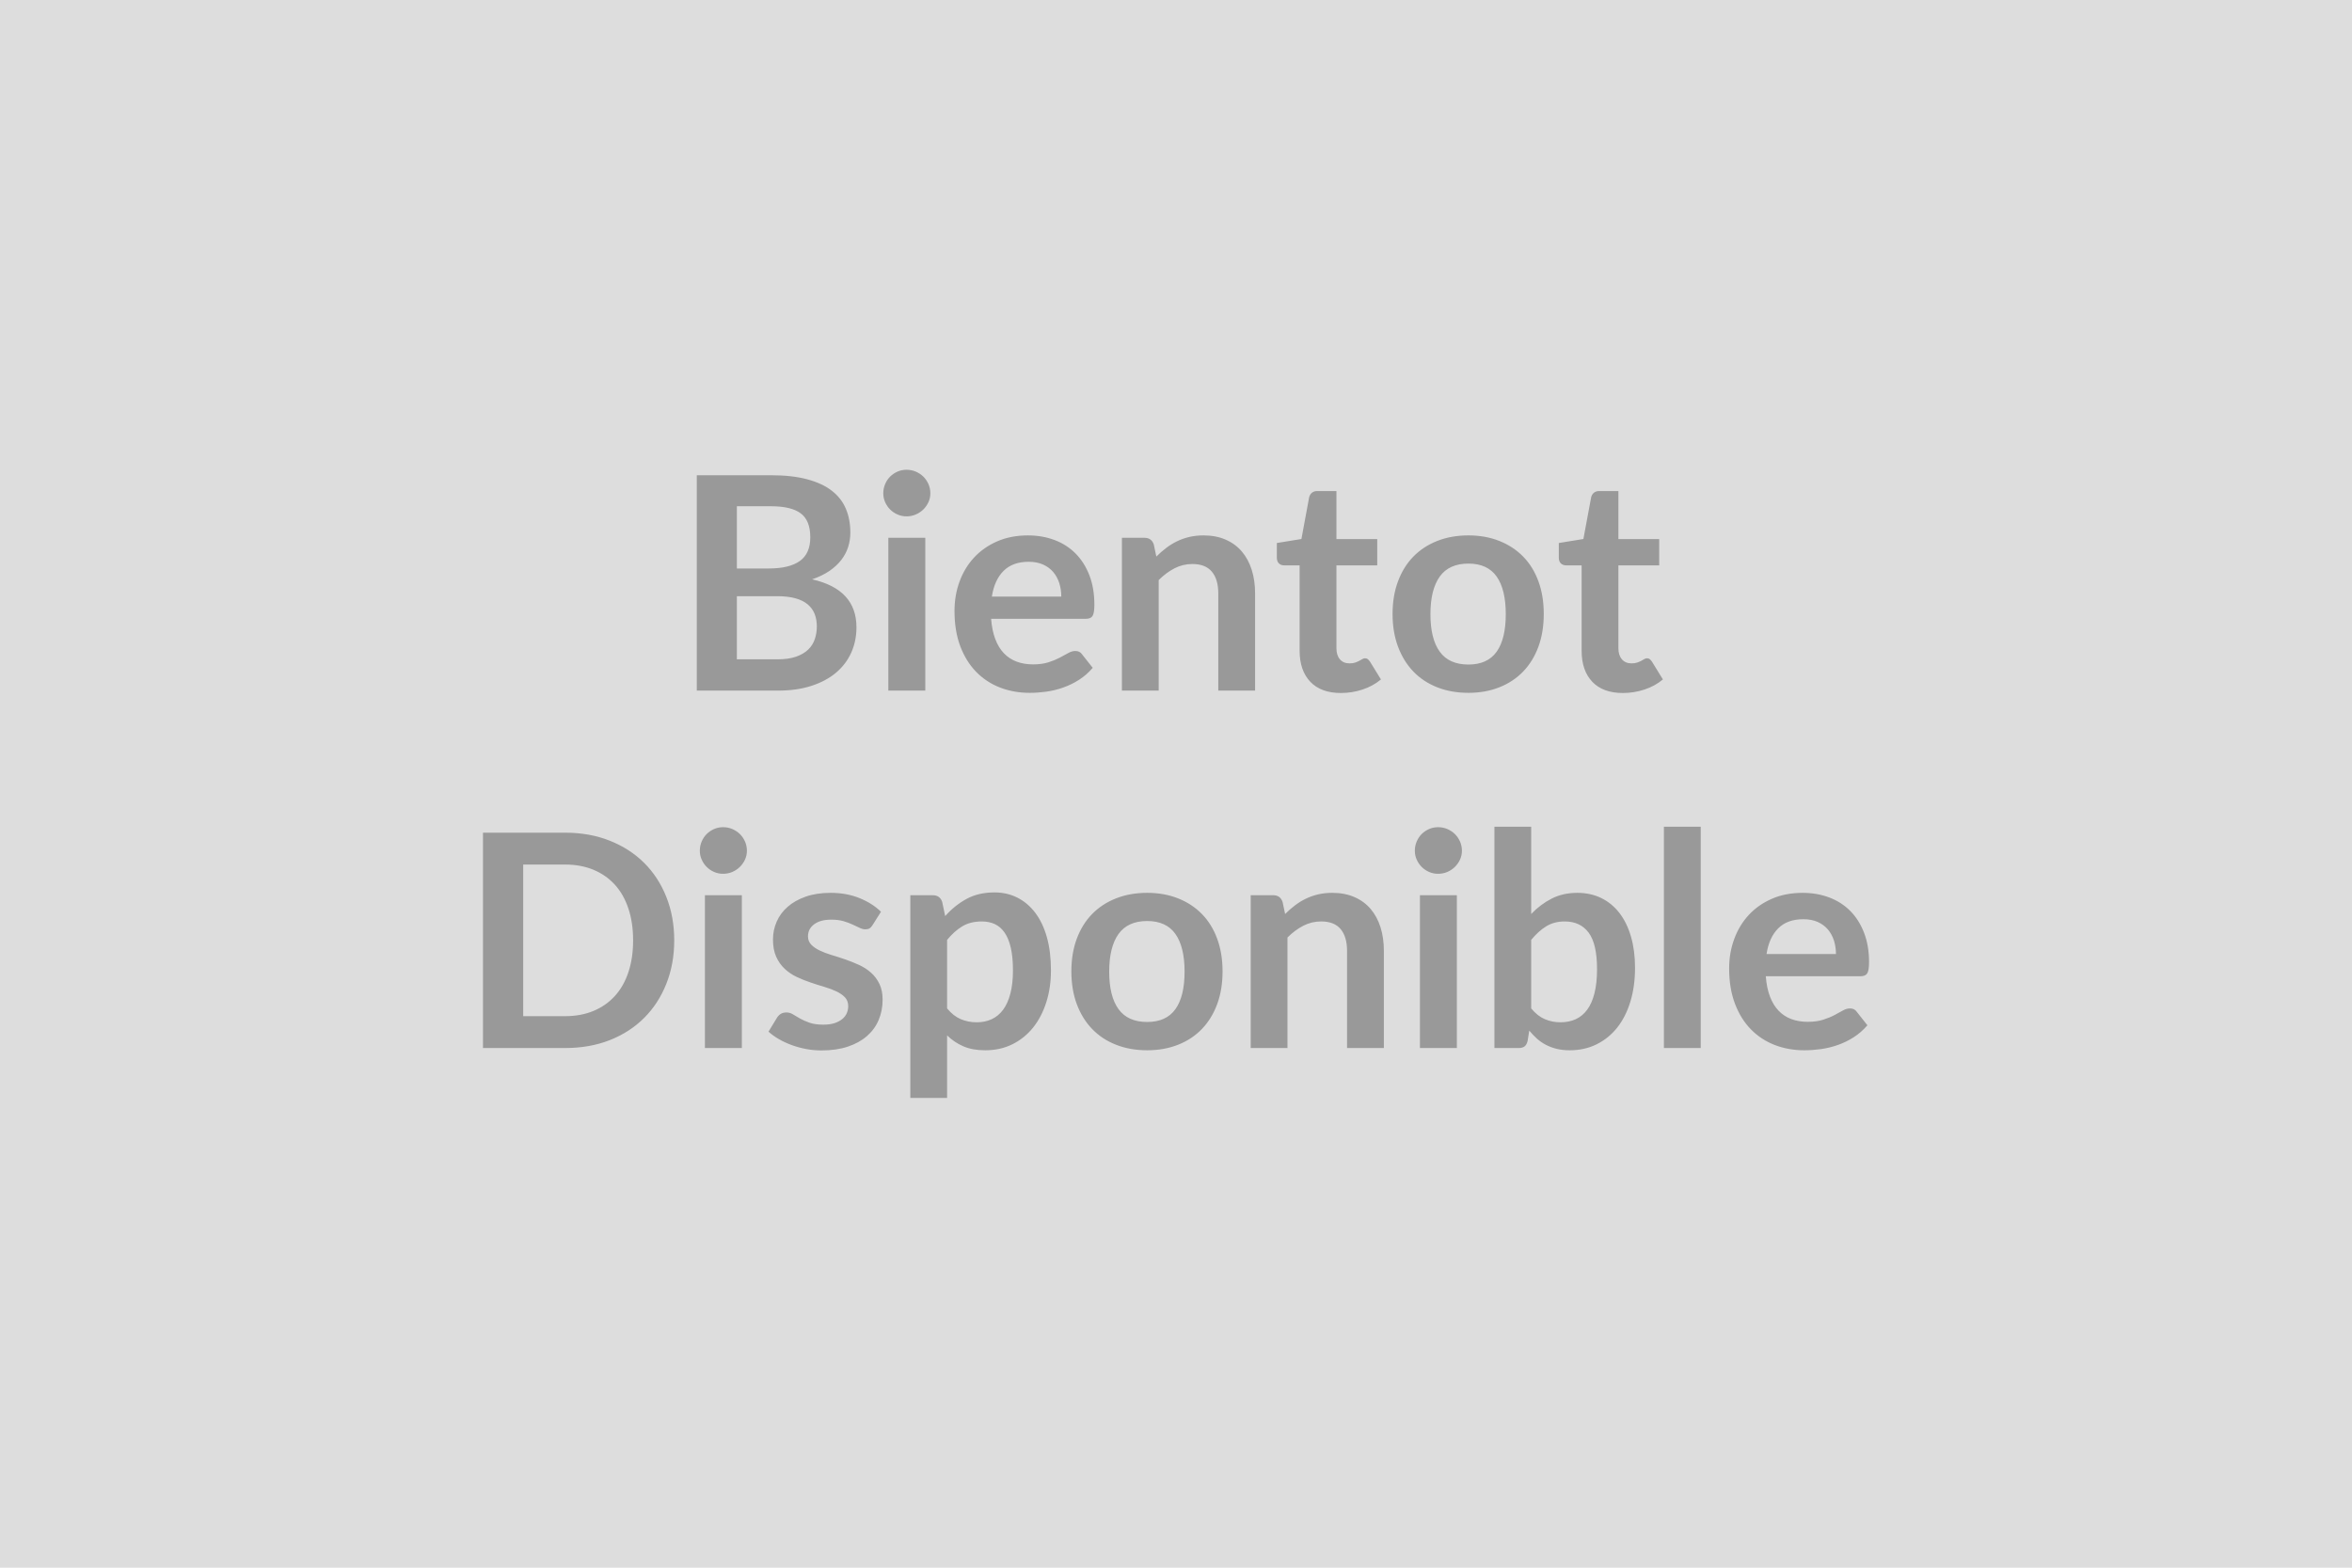 <svg xmlns="http://www.w3.org/2000/svg" width="600" height="400" viewBox="0 0 600 400"><rect width="100%" height="100%" fill="#DDDDDD"/><path fill="#999999" d="M187.975 168.23h10.33q2.85 0 4.79-.68 1.94-.69 3.1-1.83 1.16-1.14 1.67-2.66.51-1.52.51-3.23 0-1.78-.57-3.21-.57-1.42-1.78-2.43-1.22-1.01-3.14-1.54-1.92-.53-4.61-.53h-10.3v16.11Zm8.7-39.06h-8.7v15.88h8.13q5.24 0 7.92-1.9 2.68-1.9 2.68-6.04 0-4.3-2.43-6.12-2.43-1.82-7.6-1.82Zm-18.92-7.91h18.92q5.4 0 9.23 1.03 3.84 1.02 6.29 2.92t3.59 4.6q1.14 2.7 1.14 6.08 0 1.94-.57 3.71-.57 1.76-1.76 3.3-1.2 1.54-3.04 2.8-1.85 1.25-4.39 2.12 11.32 2.55 11.32 12.24 0 3.5-1.33 6.46t-3.87 5.11q-2.55 2.15-6.27 3.36-3.73 1.22-8.52 1.22h-20.74v-54.95Zm48.86 15.96h9.43v38.99h-9.43v-38.99Zm10.72-11.36q0 1.22-.49 2.28-.5 1.06-1.31 1.86-.82.8-1.92 1.27-1.11.48-2.36.48-1.22 0-2.3-.48-1.08-.47-1.88-1.27-.8-.8-1.27-1.86-.48-1.06-.48-2.28 0-1.25.48-2.36.47-1.1 1.27-1.9.8-.79 1.88-1.27 1.08-.47 2.3-.47 1.25 0 2.36.47 1.1.48 1.92 1.27.81.8 1.31 1.9.49 1.11.49 2.36Zm15.69 26.37h17.71q0-1.82-.51-3.44-.51-1.61-1.54-2.83-1.03-1.21-2.6-1.92-1.58-.7-3.67-.7-4.07 0-6.4 2.32-2.34 2.32-2.99 6.57Zm23.94 5.66h-24.13q.23 3.01 1.07 5.19.83 2.19 2.2 3.61 1.37 1.43 3.25 2.13t4.16.7q2.28 0 3.94-.53 1.65-.53 2.88-1.18 1.24-.64 2.17-1.18.93-.53 1.8-.53 1.18 0 1.75.88l2.7 3.42q-1.56 1.82-3.5 3.06-1.93 1.23-4.04 1.97-2.11.74-4.3 1.05-2.18.3-4.23.3-4.07 0-7.57-1.35-3.49-1.35-6.08-3.99-2.58-2.64-4.06-6.53-1.48-3.9-1.48-9.03 0-3.99 1.29-7.51 1.29-3.51 3.7-6.11 2.42-2.61 5.89-4.13 3.48-1.52 7.85-1.52 3.69 0 6.8 1.18 3.12 1.18 5.36 3.44t3.52 5.55q1.27 3.29 1.27 7.5 0 2.13-.46 2.87-.45.74-1.75.74Zm17.37-18.96.65 3.08q1.17-1.18 2.49-2.18 1.31-1.01 2.77-1.71 1.46-.71 3.13-1.11 1.68-.4 3.65-.4 3.19 0 5.66 1.09 2.47 1.08 4.13 3.04 1.65 1.95 2.51 4.67.85 2.72.85 5.99v24.81h-9.39V151.4q0-3.58-1.63-5.53-1.63-1.96-4.98-1.96-2.43 0-4.56 1.1-2.13 1.1-4.03 3v28.2h-9.38v-38.99h5.74q1.82 0 2.39 1.71Zm47.73 37.89q-5.09 0-7.81-2.87-2.72-2.87-2.72-7.92v-21.78h-3.99q-.76 0-1.29-.49-.53-.5-.53-1.48v-3.73l6.27-1.02 1.97-10.64q.19-.76.73-1.18.53-.42 1.36-.42h4.87v12.27h10.41v6.69h-10.41v21.13q0 1.82.89 2.85t2.45 1.03q.88 0 1.47-.21.58-.21 1.02-.44.44-.23.78-.44t.68-.21q.42 0 .69.21.26.21.57.63l2.81 4.56q-2.05 1.71-4.71 2.58-2.66.88-5.51.88Zm32.53-40.21q4.33 0 7.88 1.41t6.08 3.99q2.53 2.58 3.9 6.31 1.36 3.72 1.36 8.32 0 4.64-1.36 8.36-1.37 3.72-3.9 6.35-2.53 2.62-6.08 4.02-3.55 1.41-7.88 1.41-4.37 0-7.95-1.41-3.57-1.4-6.09-4.02-2.53-2.63-3.92-6.35-1.39-3.72-1.39-8.36 0-4.6 1.39-8.32 1.39-3.73 3.92-6.31 2.52-2.58 6.09-3.99 3.58-1.41 7.95-1.41Zm0 32.95q4.86 0 7.2-3.27 2.33-3.27 2.33-9.57 0-6.31-2.33-9.62-2.34-3.3-7.2-3.3-4.94 0-7.32 3.32-2.37 3.33-2.37 9.6t2.37 9.55q2.38 3.29 7.32 3.29Zm39.4 7.26q-5.09 0-7.81-2.87-2.71-2.87-2.71-7.92v-21.78h-3.99q-.76 0-1.3-.49-.53-.5-.53-1.48v-3.73l6.27-1.02 1.98-10.64q.19-.76.72-1.18.53-.42 1.37-.42h4.86v12.27h10.41v6.69h-10.41v21.13q0 1.82.9 2.85.89 1.03 2.45 1.03.87 0 1.46-.21t1.03-.44q.43-.23.77-.44.35-.21.69-.21.42 0 .68.21.27.21.57.63l2.81 4.56q-2.05 1.71-4.71 2.58-2.66.88-5.51.88Zm-242 63.12q0 6.04-2.02 11.09-2.01 5.06-5.66 8.7-3.65 3.65-8.78 5.67-5.13 2.01-11.4 2.01h-20.93v-54.95h20.93q6.27 0 11.4 2.04 5.13 2.03 8.78 5.66 3.65 3.63 5.66 8.68 2.02 5.05 2.02 11.1Zm-10.49 0q0-4.53-1.2-8.12-1.19-3.59-3.45-6.08-2.27-2.49-5.48-3.82-3.21-1.33-7.24-1.33h-10.67v38.69h10.67q4.03 0 7.24-1.33t5.48-3.82q2.26-2.49 3.45-6.08 1.2-3.59 1.2-8.11Zm18.32-11.52h9.42v38.99h-9.42v-38.99Zm10.71-11.36q0 1.22-.49 2.28-.5 1.06-1.31 1.86-.82.8-1.92 1.28-1.1.47-2.36.47-1.21 0-2.3-.47-1.08-.48-1.88-1.28-.8-.8-1.27-1.86-.48-1.06-.48-2.28 0-1.25.48-2.36.47-1.1 1.27-1.9.8-.79 1.88-1.27 1.09-.47 2.3-.47 1.26 0 2.36.47 1.1.48 1.92 1.27.81.8 1.31 1.9.49 1.11.49 2.36Zm34.2 15.58-2.13 3.38q-.38.61-.79.86-.42.24-1.07.24-.68 0-1.46-.38-.78-.38-1.81-.85-1.02-.48-2.33-.86t-3.1-.38q-2.77 0-4.35 1.18-1.58 1.18-1.58 3.08 0 1.25.82 2.11.82.85 2.17 1.5 1.34.65 3.05 1.16 1.71.51 3.48 1.12 1.77.61 3.48 1.39 1.71.78 3.06 1.97 1.35 1.2 2.16 2.87.82 1.67.82 4.03 0 2.81-1.01 5.19-1 2.37-2.98 4.1-1.98 1.73-4.88 2.7-2.91.97-6.71.97-2.01 0-3.93-.36-1.92-.36-3.69-1.01t-3.27-1.52q-1.5-.87-2.64-1.9l2.17-3.57q.42-.65.99-.99.57-.34 1.44-.34t1.65.49q.78.5 1.81 1.07 1.02.57 2.41 1.06 1.39.49 3.52.49 1.67 0 2.87-.39 1.19-.4 1.97-1.05t1.14-1.5q.36-.86.36-1.77 0-1.37-.81-2.24-.82-.87-2.17-1.52t-3.08-1.16q-1.73-.51-3.53-1.12-1.81-.61-3.54-1.42-1.73-.82-3.07-2.08-1.35-1.25-2.17-3.07-.82-1.83-.82-4.41 0-2.4.95-4.56.95-2.17 2.8-3.78 1.84-1.62 4.59-2.59 2.76-.97 6.37-.97 4.03 0 7.33 1.33 3.31 1.33 5.51 3.5Zm16.87 7.18v17.48q1.6 1.94 3.48 2.74 1.88.8 4.09.8 2.12 0 3.83-.8t2.91-2.43q1.2-1.64 1.84-4.13.65-2.49.65-5.87 0-3.42-.55-5.79-.55-2.38-1.58-3.86-1.02-1.48-2.49-2.17-1.46-.68-3.32-.68-2.93 0-4.98 1.24-2.05 1.23-3.88 3.47Zm-1.25-9.69.76 3.61q2.39-2.7 5.43-4.37 3.04-1.67 7.15-1.67 3.19 0 5.83 1.33t4.56 3.86q1.92 2.52 2.97 6.23 1.04 3.7 1.04 8.49 0 4.37-1.18 8.1-1.18 3.72-3.36 6.46-2.19 2.73-5.28 4.27-3.1 1.54-6.94 1.54-3.27 0-5.58-1.01-2.32-1-4.15-2.79v15.96h-9.38v-51.72h5.74q1.82 0 2.39 1.71Zm52.29-2.32q4.33 0 7.88 1.41 3.56 1.41 6.08 3.99 2.53 2.58 3.9 6.31 1.37 3.72 1.37 8.32 0 4.64-1.37 8.36-1.37 3.72-3.9 6.35-2.52 2.62-6.08 4.02-3.55 1.41-7.88 1.41-4.37 0-7.94-1.41-3.58-1.4-6.1-4.02-2.53-2.63-3.92-6.35-1.38-3.72-1.38-8.36 0-4.6 1.38-8.32 1.39-3.73 3.92-6.31 2.52-2.58 6.1-3.99 3.57-1.41 7.94-1.41Zm0 32.95q4.86 0 7.2-3.27t2.34-9.57q0-6.31-2.34-9.62-2.34-3.3-7.2-3.3-4.94 0-7.32 3.32-2.37 3.33-2.37 9.6t2.37 9.55q2.38 3.29 7.32 3.29Zm34.54-30.63.65 3.08q1.17-1.18 2.49-2.18 1.31-1.01 2.77-1.71 1.46-.71 3.13-1.11 1.68-.4 3.65-.4 3.19 0 5.66 1.09 2.47 1.08 4.13 3.04 1.65 1.95 2.51 4.67.85 2.72.85 5.99v24.81h-9.39V242.6q0-3.58-1.63-5.53-1.63-1.96-4.98-1.96-2.43 0-4.56 1.1-2.13 1.1-4.03 3v28.2h-9.38v-38.99h5.74q1.82 0 2.39 1.71Zm35.04-1.71h9.42v38.99h-9.42v-38.99Zm10.71-11.36q0 1.22-.49 2.28-.5 1.06-1.31 1.86-.82.8-1.92 1.28-1.1.47-2.36.47-1.21 0-2.3-.47-1.08-.48-1.88-1.28-.8-.8-1.27-1.86-.48-1.06-.48-2.28 0-1.25.48-2.36.47-1.1 1.27-1.9.8-.79 1.88-1.27 1.09-.47 2.3-.47 1.26 0 2.36.47 1.1.48 1.92 1.27.81.8 1.31 1.9.49 1.11.49 2.36Zm17.67 22.76v17.48q1.6 1.94 3.48 2.74 1.88.8 3.97.8 2.17 0 3.9-.78 1.72-.78 2.94-2.43 1.22-1.66 1.86-4.22.65-2.57.65-6.14 0-6.42-2.13-9.29-2.13-2.87-6.12-2.87-2.7 0-4.71 1.24-2.01 1.23-3.84 3.47Zm0-28.88v22.27q2.36-2.47 5.23-3.93 2.87-1.47 6.55-1.47 3.38 0 6.1 1.33 2.72 1.33 4.64 3.82 1.92 2.49 2.94 6.03 1.03 3.53 1.03 7.94 0 4.75-1.18 8.62-1.18 3.88-3.36 6.64-2.19 2.75-5.27 4.27-3.07 1.52-6.84 1.52-1.82 0-3.3-.36-1.48-.36-2.74-1.01-1.25-.64-2.3-1.57-1.04-.94-1.99-2.08l-.42 2.63q-.23.98-.78 1.4-.55.42-1.5.42h-6.19v-56.47h9.38Zm33.86 0h9.39v56.47h-9.39v-56.47Zm26.18 32.49h17.71q0-1.82-.51-3.44-.52-1.61-1.54-2.83-1.03-1.21-2.6-1.92-1.58-.7-3.67-.7-4.07 0-6.4 2.32-2.34 2.32-2.99 6.57Zm23.94 5.66h-24.13q.23 3.01 1.07 5.19.83 2.19 2.2 3.61 1.37 1.43 3.25 2.13t4.16.7q2.28 0 3.93-.53 1.66-.53 2.89-1.18 1.24-.64 2.17-1.18.93-.53 1.8-.53 1.18 0 1.75.88l2.7 3.42q-1.56 1.82-3.5 3.06-1.94 1.23-4.04 1.97-2.11.74-4.3 1.05-2.18.3-4.24.3-4.06 0-7.56-1.35-3.49-1.35-6.08-3.99-2.58-2.64-4.06-6.53-1.49-3.9-1.49-9.03 0-3.99 1.3-7.5 1.29-3.52 3.7-6.12 2.41-2.61 5.89-4.13 3.48-1.52 7.85-1.52 3.68 0 6.8 1.18 3.12 1.18 5.36 3.44t3.51 5.55q1.28 3.29 1.28 7.5 0 2.13-.46 2.87-.46.74-1.75.74Z"/></svg>